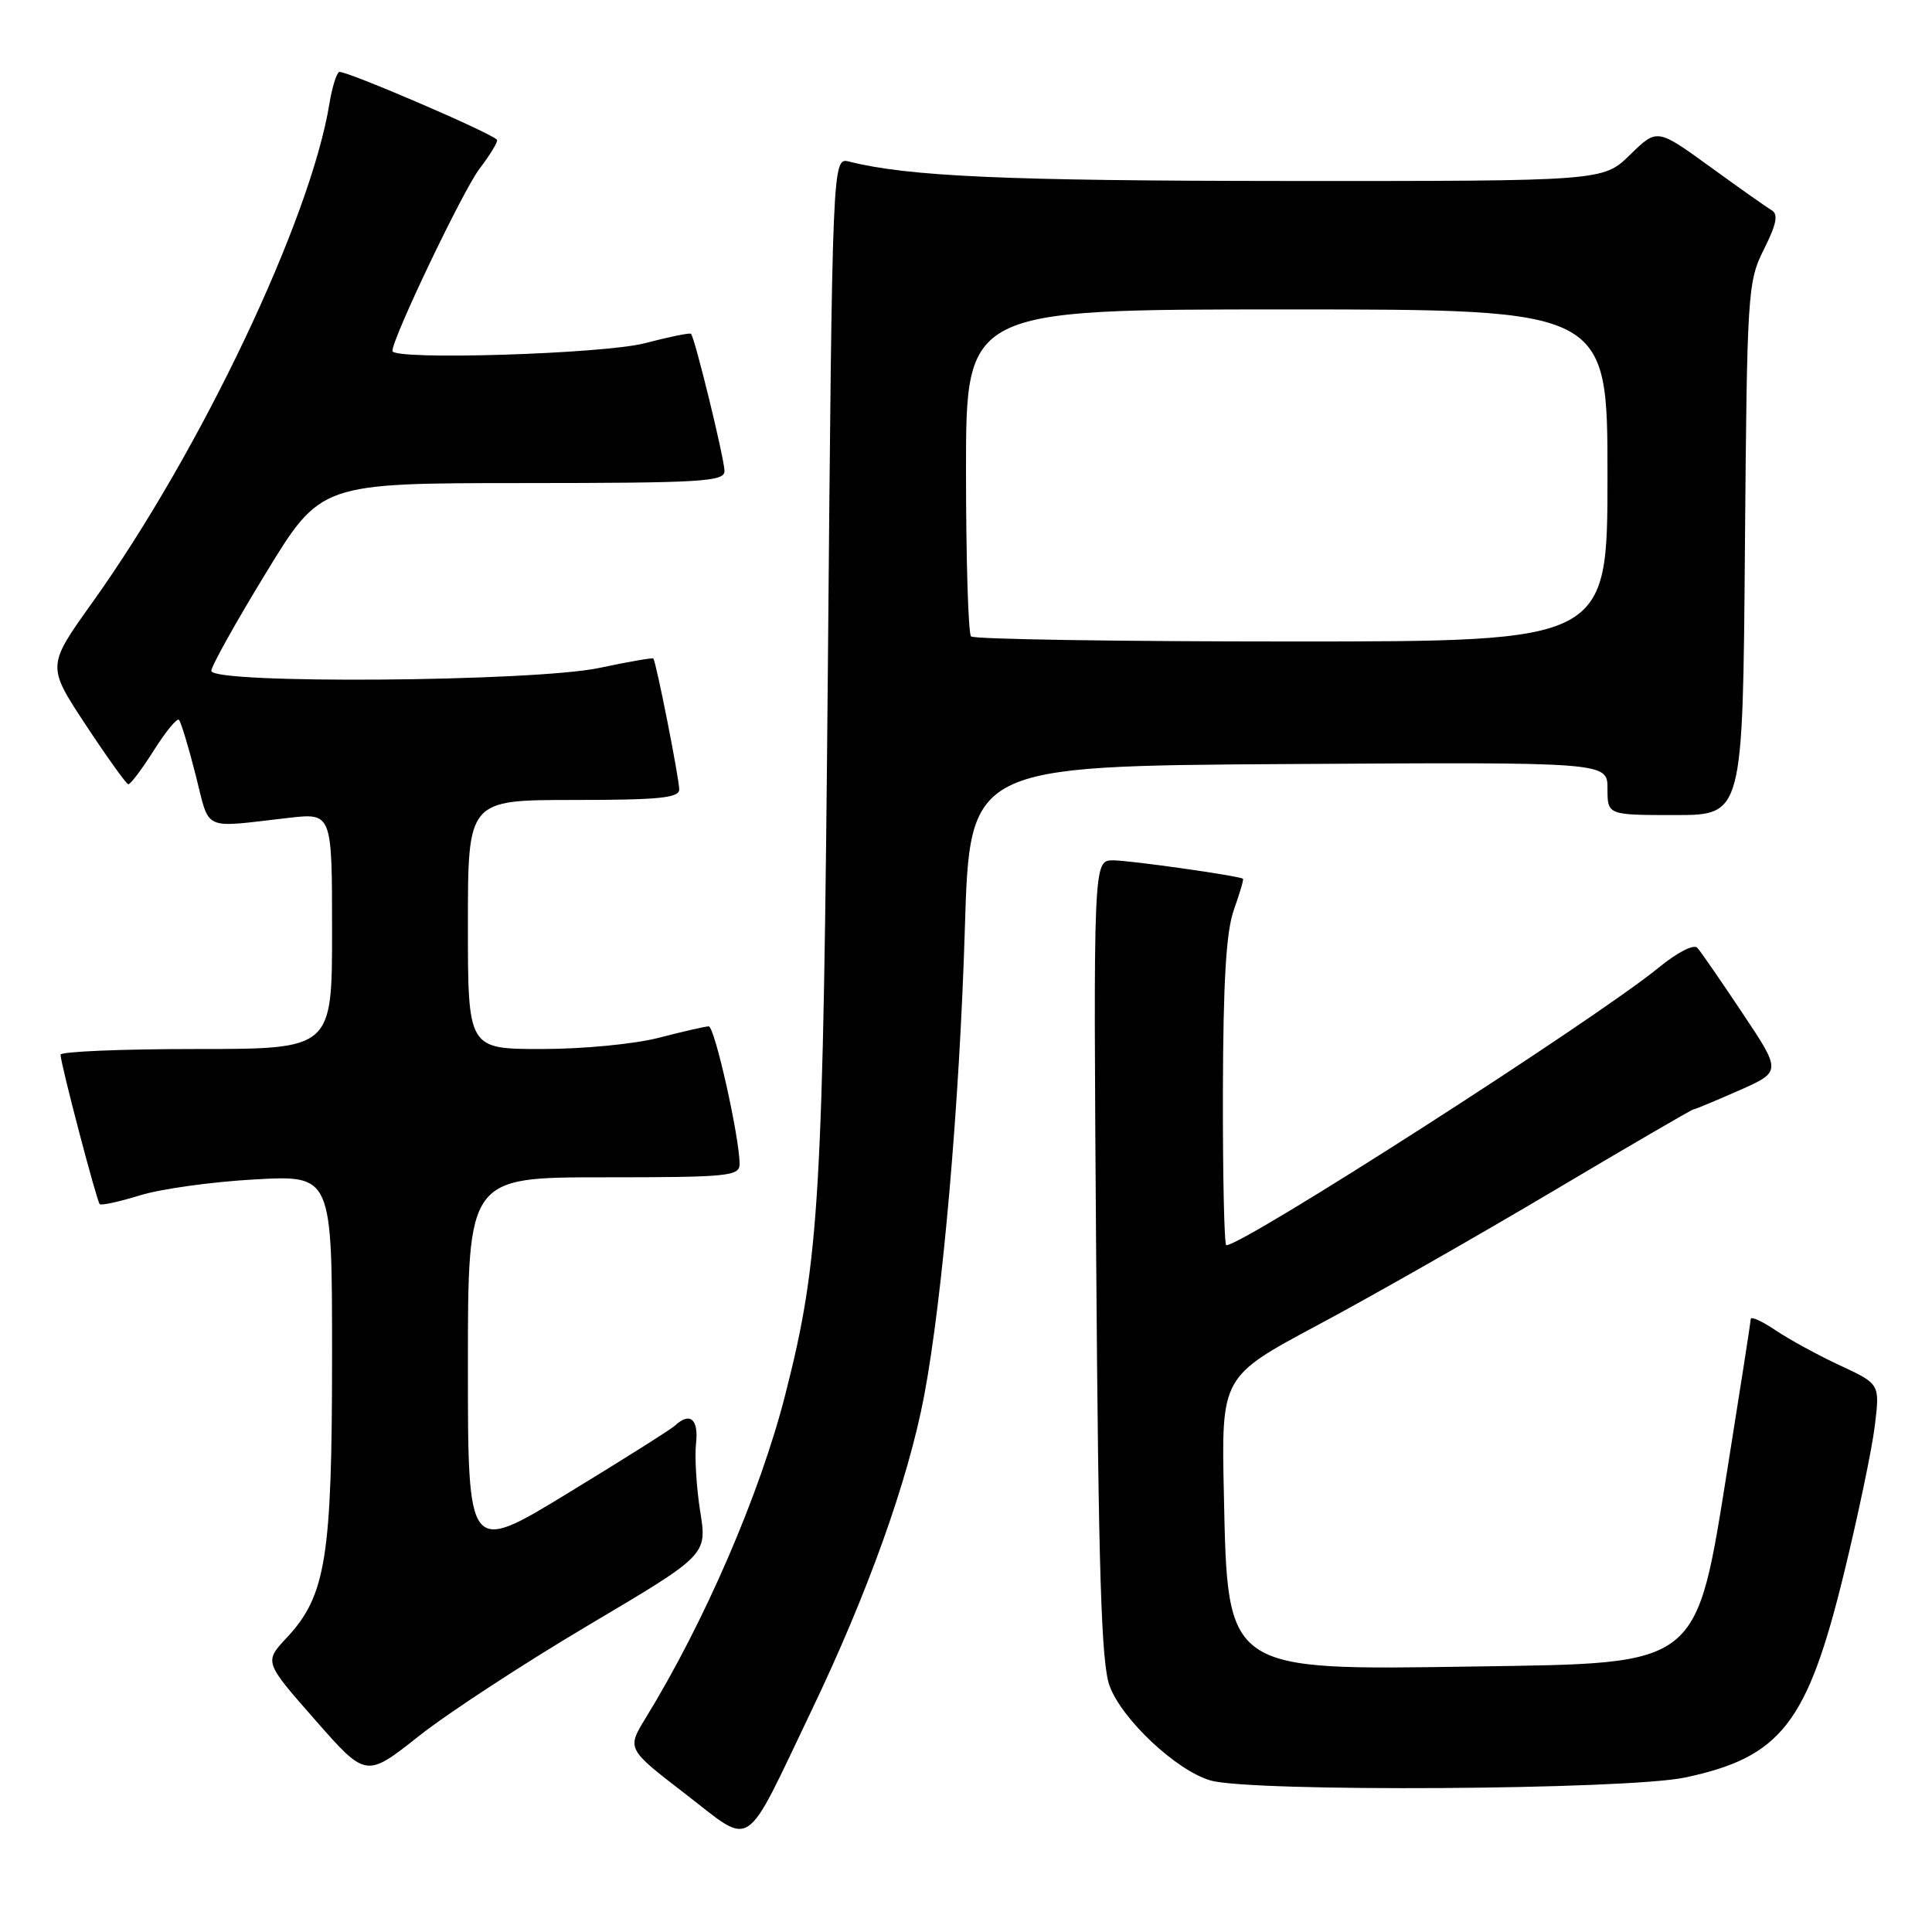 <?xml version="1.0" encoding="UTF-8" standalone="no"?>
<!DOCTYPE svg PUBLIC "-//W3C//DTD SVG 1.1//EN" "http://www.w3.org/Graphics/SVG/1.1/DTD/svg11.dtd" >
<svg xmlns="http://www.w3.org/2000/svg" xmlns:xlink="http://www.w3.org/1999/xlink" version="1.1" viewBox="0 0 256 256">
 <g >
 <path fill="currentColor"
d=" M 107.51 226.70 C 114.97 211.13 120.32 196.20 122.45 184.97 C 124.90 172.02 127.15 146.21 127.85 123.00 C 128.50 101.50 128.50 101.50 170.75 101.24 C 213.00 100.98 213.00 100.98 213.00 104.49 C 213.00 108.00 213.00 108.00 221.96 108.00 C 230.93 108.00 230.93 108.00 231.21 72.75 C 231.49 38.57 231.57 37.36 233.73 33.03 C 235.42 29.66 235.66 28.38 234.73 27.84 C 234.05 27.44 230.37 24.84 226.54 22.06 C 219.57 17.01 219.57 17.01 215.99 20.51 C 212.42 24.00 212.42 24.00 170.46 23.98 C 133.33 23.96 120.38 23.39 112.51 21.41 C 110.29 20.86 110.29 20.86 109.70 88.18 C 109.07 159.11 108.61 166.93 104.04 184.85 C 100.70 197.94 93.37 214.91 85.57 227.62 C 83.05 231.73 83.05 231.73 90.77 237.67 C 99.93 244.72 98.39 245.73 107.51 226.70 Z  M 223.28 235.53 C 236.00 232.83 239.48 228.36 244.33 208.50 C 246.21 200.80 248.05 192.00 248.42 188.94 C 249.10 183.39 249.10 183.39 243.84 180.94 C 240.95 179.60 237.10 177.50 235.29 176.28 C 233.48 175.06 231.99 174.38 231.98 174.78 C 231.97 175.18 230.62 183.82 229.00 193.98 C 224.66 221.08 225.56 220.36 195.37 220.82 C 162.30 221.32 162.67 221.57 162.17 198.00 C 161.83 182.41 161.83 182.41 174.62 175.57 C 181.65 171.82 195.65 163.85 205.72 157.87 C 215.79 151.89 224.19 147.00 224.39 147.00 C 224.59 147.00 227.30 145.87 230.41 144.50 C 236.06 142.00 236.06 142.00 230.89 134.25 C 228.05 129.99 225.36 126.09 224.91 125.59 C 224.44 125.07 222.26 126.19 219.79 128.21 C 211.40 135.08 164.80 165.00 162.49 165.00 C 162.22 165.00 162.02 155.89 162.04 144.75 C 162.08 129.95 162.47 123.43 163.50 120.54 C 164.27 118.36 164.82 116.52 164.70 116.44 C 164.10 116.04 149.72 114.00 147.49 114.00 C 144.87 114.00 144.87 114.00 145.25 166.75 C 145.55 208.25 145.93 220.32 147.01 223.34 C 148.60 227.78 155.87 234.61 160.40 235.92 C 165.78 237.48 215.54 237.17 223.28 235.53 Z  M 78.10 215.27 C 93.70 206.03 93.70 206.03 92.78 200.27 C 92.28 197.10 92.03 193.04 92.23 191.25 C 92.59 188.05 91.42 187.05 89.45 188.89 C 88.93 189.38 82.54 193.41 75.25 197.85 C 62.00 205.93 62.00 205.93 62.00 180.97 C 62.00 156.00 62.00 156.00 80.00 156.00 C 96.48 156.00 98.00 155.85 98.00 154.25 C 98.00 150.73 94.70 136.00 93.91 136.00 C 93.46 136.00 90.51 136.68 87.34 137.50 C 84.12 138.34 77.27 139.00 71.79 139.00 C 62.00 139.00 62.00 139.00 62.00 122.50 C 62.00 106.00 62.00 106.00 76.00 106.00 C 87.30 106.00 90.00 105.73 90.00 104.61 C 90.00 103.16 86.94 87.68 86.57 87.26 C 86.46 87.13 83.24 87.69 79.43 88.50 C 70.74 90.34 28.00 90.66 28.00 88.89 C 28.00 88.28 31.26 82.43 35.25 75.90 C 42.50 64.02 42.50 64.02 69.25 64.01 C 92.98 64.00 96.00 63.82 96.00 62.42 C 96.00 60.83 92.07 44.74 91.56 44.23 C 91.41 44.07 88.65 44.64 85.43 45.48 C 79.93 46.91 52.00 47.77 52.00 46.50 C 52.00 44.79 61.34 25.25 63.53 22.37 C 65.00 20.44 66.04 18.71 65.85 18.51 C 64.81 17.48 45.49 9.19 44.93 9.54 C 44.56 9.77 43.99 11.65 43.65 13.73 C 41.15 29.12 26.57 59.79 12.21 79.87 C 6.22 88.25 6.22 88.25 11.36 96.05 C 14.19 100.34 16.73 103.88 17.00 103.92 C 17.27 103.96 18.79 101.95 20.37 99.45 C 21.95 96.95 23.45 95.12 23.71 95.38 C 23.97 95.64 24.97 98.92 25.92 102.67 C 27.86 110.28 26.59 109.70 38.25 108.37 C 44.00 107.72 44.00 107.72 44.00 123.36 C 44.00 139.00 44.00 139.00 26.00 139.00 C 16.10 139.00 8.01 139.34 8.02 139.75 C 8.05 141.02 12.81 159.14 13.21 159.55 C 13.42 159.76 15.82 159.23 18.55 158.39 C 21.27 157.54 28.11 156.59 33.75 156.28 C 44.00 155.71 44.00 155.71 44.00 179.67 C 44.00 206.41 43.19 211.44 37.99 217.01 C 35.00 220.21 35.00 220.21 41.75 227.89 C 48.50 235.58 48.50 235.58 55.50 230.04 C 59.35 226.99 69.52 220.35 78.10 215.27 Z  M 128.67 84.33 C 128.30 83.97 128.00 74.07 128.00 62.33 C 128.00 41.00 128.00 41.00 170.50 41.00 C 213.00 41.00 213.00 41.00 213.00 63.00 C 213.00 85.00 213.00 85.00 171.17 85.00 C 148.16 85.00 129.03 84.70 128.67 84.33 Z "/>
</g>
</svg>
